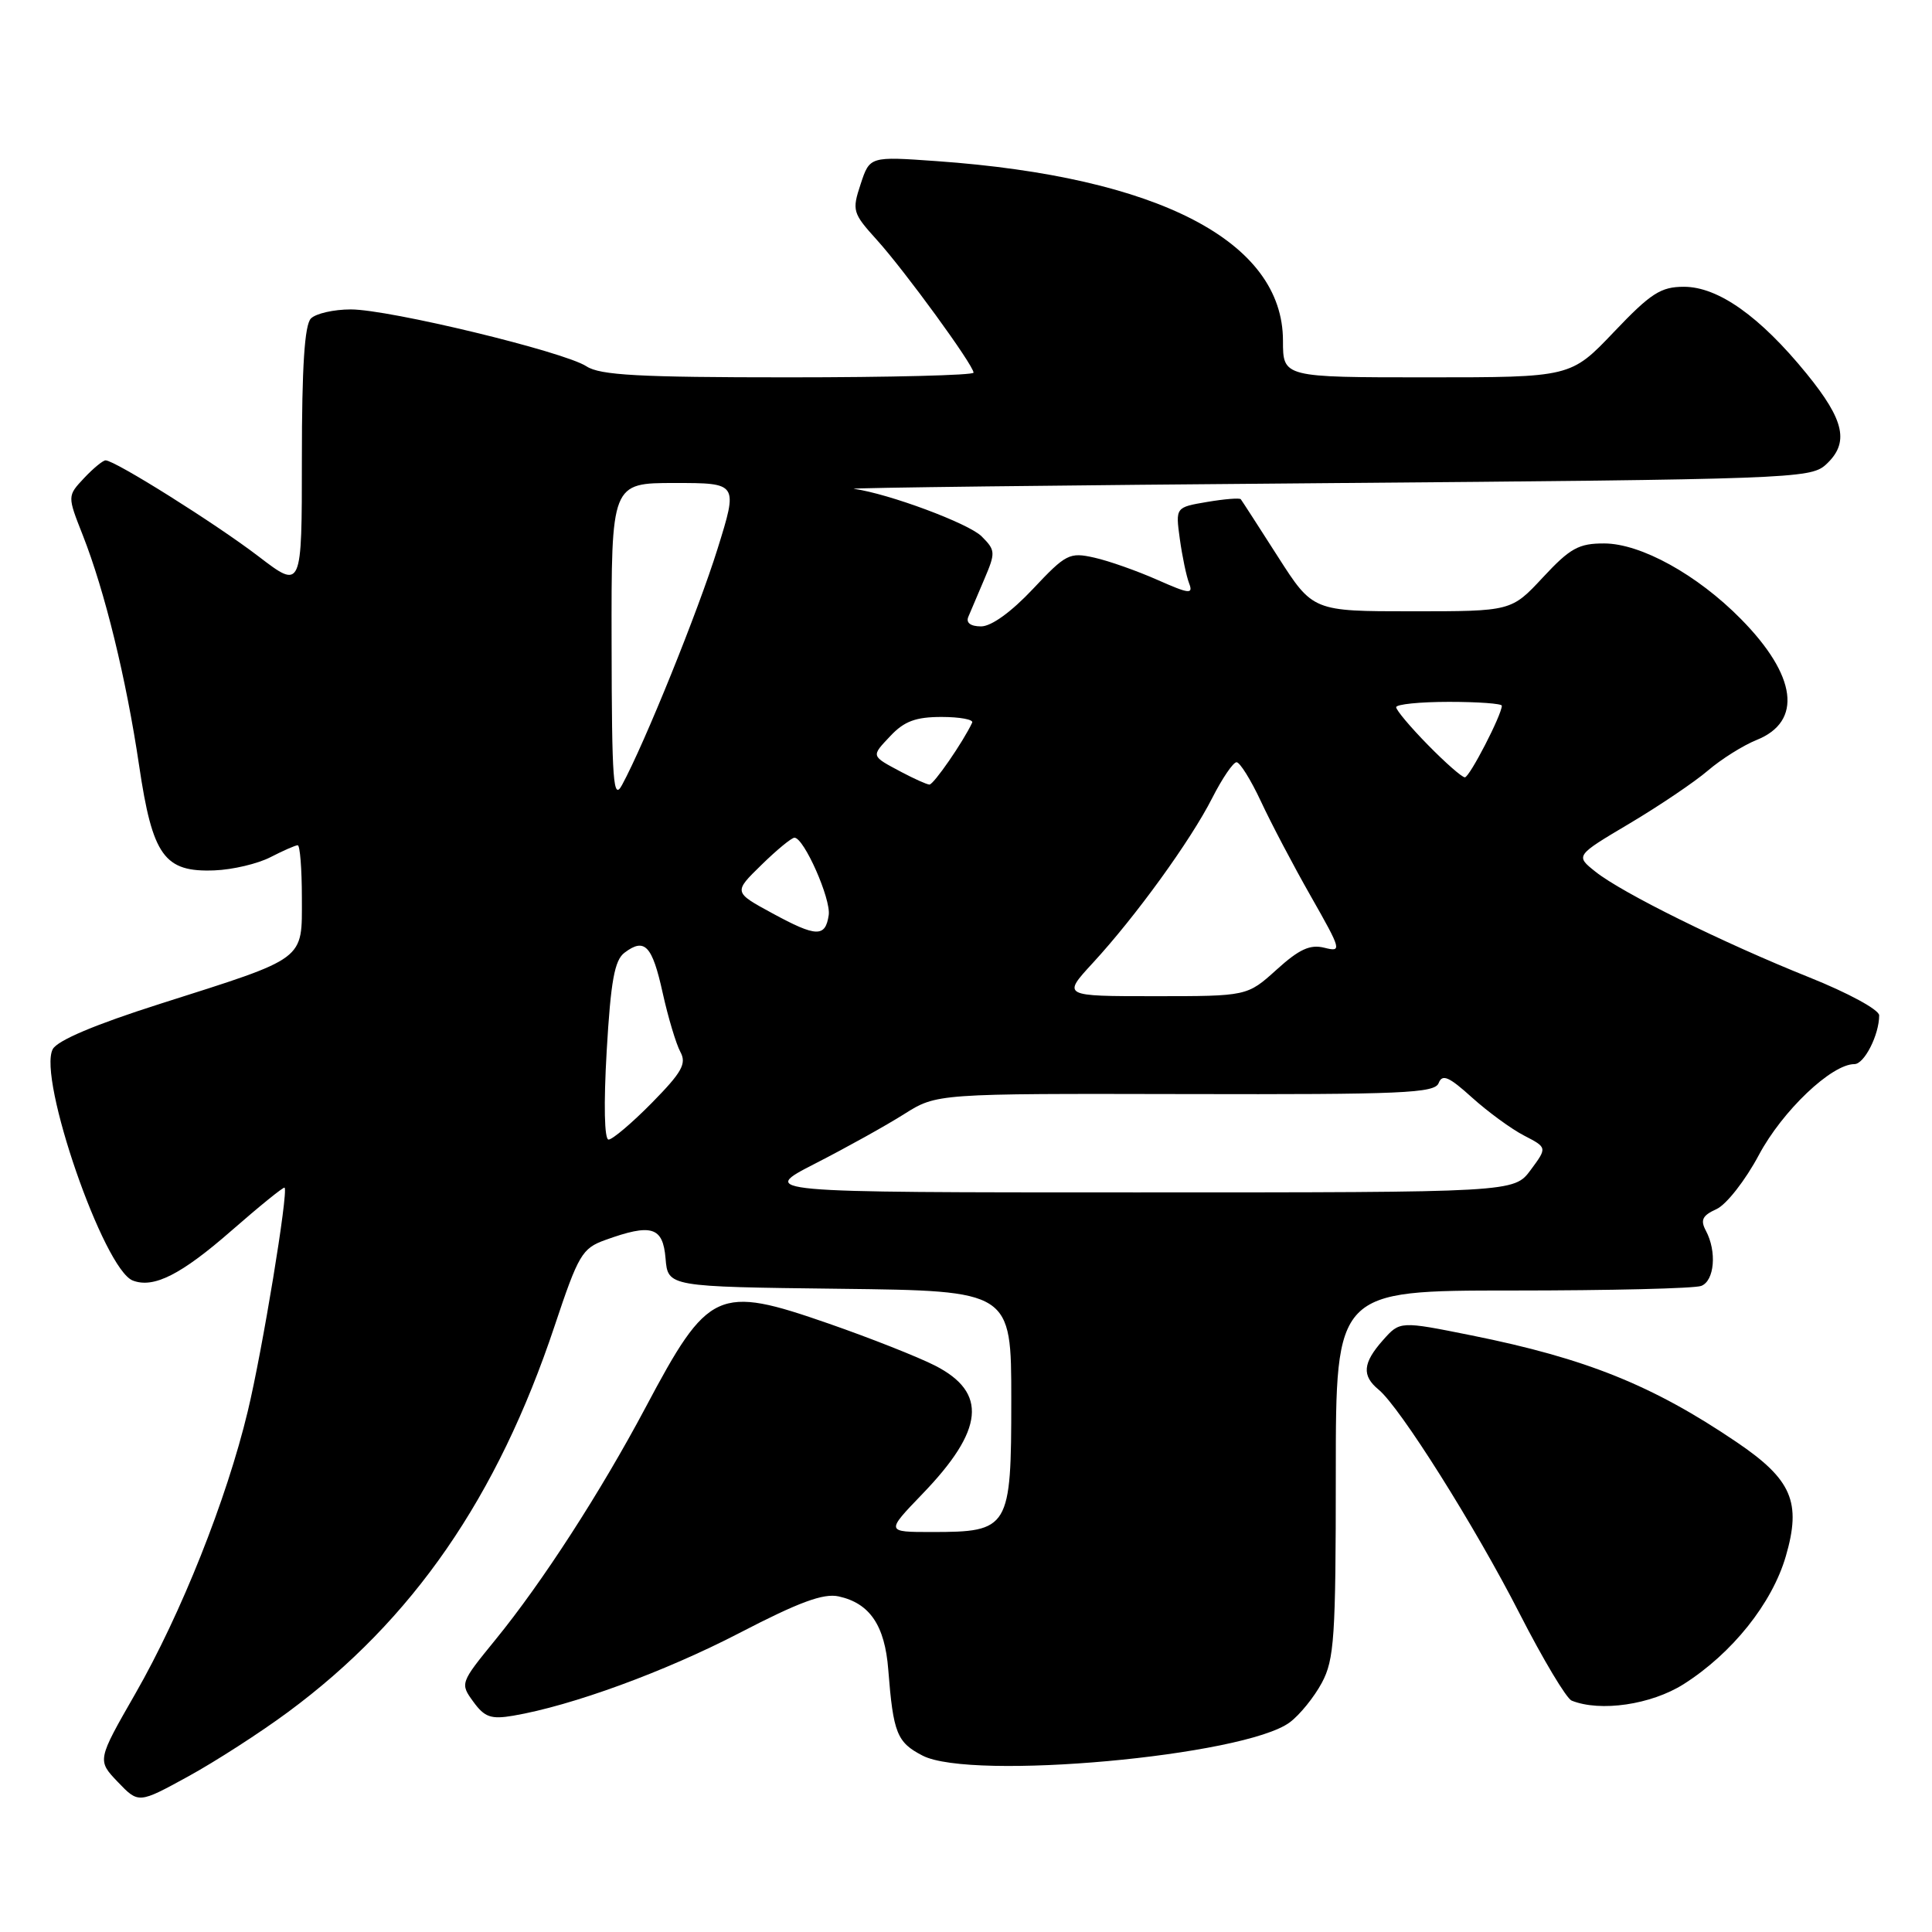 <?xml version="1.0" encoding="UTF-8" standalone="no"?>
<!DOCTYPE svg PUBLIC "-//W3C//DTD SVG 1.1//EN" "http://www.w3.org/Graphics/SVG/1.1/DTD/svg11.dtd" >
<svg xmlns="http://www.w3.org/2000/svg" xmlns:xlink="http://www.w3.org/1999/xlink" version="1.1" viewBox="0 0 256 256">
 <g >
 <path fill="currentColor"
d=" M 38.16 226.86 C 54.72 214.63 65.91 198.41 73.49 175.69 C 76.64 166.25 77.13 165.41 80.19 164.31 C 86.34 162.09 87.84 162.55 88.19 166.75 C 88.50 170.50 88.50 170.50 111.25 170.77 C 134.00 171.04 134.00 171.04 134.00 185.46 C 134.00 202.56 133.74 203.00 123.46 203.00 C 117.37 203.00 117.37 203.00 122.22 197.96 C 130.41 189.47 130.89 184.52 123.90 180.95 C 121.67 179.81 115.32 177.30 109.80 175.38 C 95.07 170.26 93.87 170.81 85.54 186.50 C 79.61 197.66 71.84 209.69 65.65 217.27 C 60.98 223.00 60.95 223.06 62.72 225.49 C 64.21 227.54 65.06 227.84 68.00 227.34 C 75.76 226.02 88.06 221.52 97.98 216.38 C 105.86 212.29 109.11 211.09 111.12 211.53 C 115.25 212.43 117.25 215.38 117.70 221.24 C 118.36 229.65 118.84 230.87 122.25 232.63 C 128.72 235.97 164.88 232.70 170.90 228.22 C 172.22 227.24 174.13 224.88 175.15 222.98 C 176.80 219.90 177.00 216.97 177.00 195.27 C 177.00 171.00 177.00 171.00 200.42 171.00 C 213.30 171.00 224.55 170.73 225.42 170.39 C 227.18 169.72 227.51 165.83 226.04 163.08 C 225.28 161.66 225.57 161.06 227.45 160.21 C 228.76 159.61 231.27 156.40 233.06 153.04 C 236.18 147.19 242.69 141.00 245.72 141.00 C 247.03 141.00 249.00 137.12 249.00 134.54 C 249.00 133.80 244.92 131.58 239.75 129.51 C 228.32 124.93 214.94 118.33 211.40 115.50 C 208.74 113.38 208.74 113.38 215.92 109.12 C 219.87 106.77 224.54 103.62 226.30 102.11 C 228.06 100.60 230.97 98.77 232.76 98.05 C 238.88 95.60 238.09 89.53 230.68 82.02 C 224.90 76.15 217.42 72.02 212.57 72.01 C 209.19 72.00 208.05 72.63 204.45 76.50 C 200.26 81.00 200.26 81.00 187.11 81.00 C 173.96 81.00 173.96 81.00 169.32 73.75 C 166.77 69.76 164.56 66.34 164.41 66.15 C 164.26 65.96 162.25 66.12 159.95 66.51 C 155.76 67.22 155.76 67.22 156.33 71.40 C 156.65 73.71 157.20 76.35 157.56 77.28 C 158.13 78.77 157.62 78.72 153.35 76.83 C 150.68 75.65 146.93 74.32 145.00 73.89 C 141.71 73.15 141.24 73.39 136.86 78.05 C 134.00 81.09 131.36 83.00 130.00 83.00 C 128.62 83.00 127.98 82.53 128.30 81.75 C 128.59 81.06 129.54 78.82 130.42 76.76 C 131.93 73.22 131.92 72.92 130.07 71.07 C 128.36 69.36 117.79 65.42 113.14 64.77 C 112.24 64.64 140.37 64.30 175.65 64.02 C 236.92 63.52 239.89 63.41 241.90 61.60 C 245.08 58.71 244.46 55.75 239.38 49.51 C 233.20 41.92 227.66 38.00 223.13 38.00 C 220.06 38.00 218.74 38.85 213.84 44.00 C 208.13 50.00 208.13 50.00 189.07 50.00 C 170.00 50.00 170.00 50.00 170.00 45.15 C 170.00 31.99 153.50 23.43 124.11 21.35 C 115.25 20.72 115.25 20.72 114.04 24.39 C 112.88 27.90 112.97 28.23 116.18 31.78 C 119.89 35.88 129.00 48.39 129.00 49.38 C 129.00 49.72 117.96 50.00 104.46 50.00 C 84.68 50.00 79.50 49.72 77.71 48.54 C 74.72 46.59 51.58 41.00 46.48 41.00 C 44.23 41.00 41.86 41.54 41.20 42.20 C 40.36 43.04 40.00 48.59 40.00 60.76 C 40.00 78.12 40.00 78.12 34.25 73.72 C 28.57 69.38 15.23 61.00 13.99 61.00 C 13.64 61.00 12.35 62.06 11.13 63.36 C 8.92 65.72 8.92 65.72 10.97 70.92 C 13.89 78.34 16.73 89.94 18.43 101.42 C 20.21 113.43 21.76 115.59 28.42 115.33 C 30.82 115.24 34.16 114.45 35.84 113.58 C 37.53 112.71 39.15 112.00 39.45 112.00 C 39.75 112.00 40.00 115.14 40.00 118.97 C 40.00 127.35 40.73 126.80 21.22 133.01 C 12.61 135.75 7.61 137.86 6.99 139.02 C 4.96 142.81 13.74 168.20 17.60 169.68 C 20.36 170.74 24.00 168.90 30.68 163.06 C 34.41 159.80 37.57 157.24 37.71 157.37 C 38.23 157.90 34.77 178.95 32.83 187.00 C 30.02 198.72 24.00 213.83 17.95 224.39 C 12.87 233.25 12.87 233.25 15.61 236.12 C 18.36 238.99 18.36 238.99 24.93 235.39 C 28.54 233.41 34.50 229.57 38.16 226.86 Z  M 223.09 223.16 C 229.52 219.08 234.81 212.46 236.63 206.21 C 238.72 199.03 237.43 196.04 230.10 191.08 C 219.00 183.56 210.17 180.00 195.00 176.95 C 185.50 175.04 185.50 175.04 183.25 177.58 C 180.57 180.60 180.42 182.28 182.67 184.13 C 185.50 186.45 195.44 202.23 201.36 213.82 C 204.46 219.88 207.56 225.06 208.25 225.34 C 212.06 226.87 218.79 225.88 223.09 223.16 Z  M 108.03 154.17 C 112.14 152.07 117.44 149.12 119.81 147.62 C 124.12 144.90 124.12 144.90 157.08 144.97 C 185.87 145.04 190.12 144.85 190.63 143.51 C 191.11 142.28 191.99 142.66 195.05 145.43 C 197.16 147.33 200.26 149.60 201.95 150.47 C 205.02 152.06 205.02 152.06 202.82 155.03 C 200.62 158.00 200.62 158.00 150.59 158.00 C 100.56 158.00 100.56 158.00 108.03 154.17 Z  M 80.39 139.25 C 80.93 129.99 81.43 127.23 82.75 126.24 C 85.42 124.22 86.42 125.26 87.81 131.57 C 88.53 134.83 89.59 138.34 90.15 139.38 C 91.00 140.94 90.37 142.07 86.38 146.13 C 83.74 148.81 81.15 151.00 80.64 151.00 C 80.08 151.00 79.98 146.35 80.39 139.25 Z  M 144.80 127.60 C 150.48 121.44 157.77 111.37 160.62 105.75 C 161.95 103.14 163.40 101.00 163.85 101.00 C 164.29 101.00 165.75 103.34 167.08 106.19 C 168.41 109.05 171.39 114.72 173.71 118.79 C 177.77 125.94 177.83 126.17 175.48 125.58 C 173.59 125.11 172.15 125.77 169.15 128.49 C 165.26 132.00 165.26 132.00 153.00 132.00 C 140.75 132.00 140.75 132.00 144.80 127.60 Z  M 102.35 121.02 C 97.19 118.22 97.19 118.22 100.89 114.61 C 102.92 112.62 104.89 111.00 105.27 111.00 C 106.53 111.00 110.12 119.12 109.81 121.25 C 109.37 124.22 108.18 124.19 102.35 121.02 Z  M 81.04 85.25 C 81.00 64.00 81.00 64.00 89.40 64.00 C 97.80 64.00 97.80 64.00 95.07 72.75 C 92.50 80.98 85.43 98.47 82.43 104.00 C 81.26 106.17 81.07 103.71 81.04 85.25 Z  M 119.50 102.33 C 115.35 100.12 115.39 100.27 118.00 97.50 C 119.82 95.57 121.35 95.00 124.76 95.00 C 127.18 95.00 129.01 95.34 128.82 95.75 C 127.64 98.28 123.70 103.99 123.15 103.96 C 122.79 103.94 121.15 103.20 119.50 102.33 Z  M 189.21 98.71 C 186.89 96.35 185.00 94.10 185.00 93.71 C 185.00 93.32 188.15 93.00 192.00 93.00 C 195.85 93.00 199.00 93.23 199.00 93.51 C 199.00 94.71 194.72 103.00 194.10 103.00 C 193.72 103.00 191.52 101.07 189.21 98.71 Z "/>
</g>
</svg>